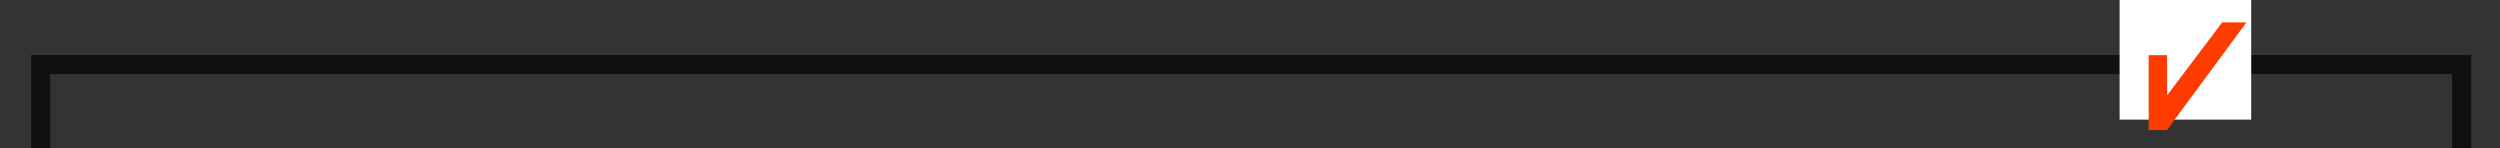 <svg xmlns="http://www.w3.org/2000/svg" width="1045" height="62" viewBox="0 0 1045 62">
    <rect x="0" y="0" width="1045" height="62" fill="#333333" stroke="none"/>
    <defs>
        <clipPath id="mvp0ftv3va">
            <path data-name="사각형 2" transform="translate(49.606 37)" style="stroke:#707070;fill:#fff" d="M0 0h1045v55H0z"/>
        </clipPath>
        <clipPath id="mcksc7i30b">
            <path data-name="패스 1" d="M33.135 0 8.194 33.006l1.887 11.976L43.256 0z" transform="translate(-8.194 .001)" style="fill:none"/>
        </clipPath>
        <linearGradient id="f91801hfzc" x1="-.165" y1="1" x2="-.145" y2="1" gradientUnits="objectBoundingBox">
            <stop offset="0" stop-color="#ff7c00"/>
            <stop offset=".045" stop-color="#ff7500"/>
            <stop offset=".246" stop-color="#ff5c00"/>
            <stop offset=".454" stop-color="#ff4a00"/>
            <stop offset=".674" stop-color="#ff3f00"/>
            <stop offset=".926" stop-color="#ff3c00"/>
            <stop offset="1" stop-color="#ff3c00"/>
        </linearGradient>
    </defs>
    <g data-name="마스크 그룹 1" transform="translate(-49.606 -30)" style="clip-path:url(#mvp0ftv3va)">
        <g data-name="사각형 1" style="stroke:#101010;stroke-width:8px;fill:none">
            <path style="stroke:none" d="M0 0h1020v77H0z" transform="translate(62.606 53)"/>
            <path style="fill:none" d="M4 4h1012v69H4z" transform="translate(62.606 53)"/>
        </g>
    </g>
    <path data-name="사각형 7" transform="translate(886)" style="fill:#fff" d="M0 0h55v50H0z"/>
    <g data-name="그룹 3">
        <g data-name="그룹 2">
            <g data-name="그룹 1" style="clip-path:url(#mcksc7i30b)" transform="translate(903.938 9.354)">
                <path data-name="사각형 8" style="fill:url(#f91801hfzc)" d="M0 0h35.062v44.983H0z"/>
            </g>
        </g>
        <path data-name="사각형 9" transform="translate(898.142 23.057)" style="fill:#ff3c00" d="M0 0h7.687v31.279H0z"/>
    </g>
</svg>
